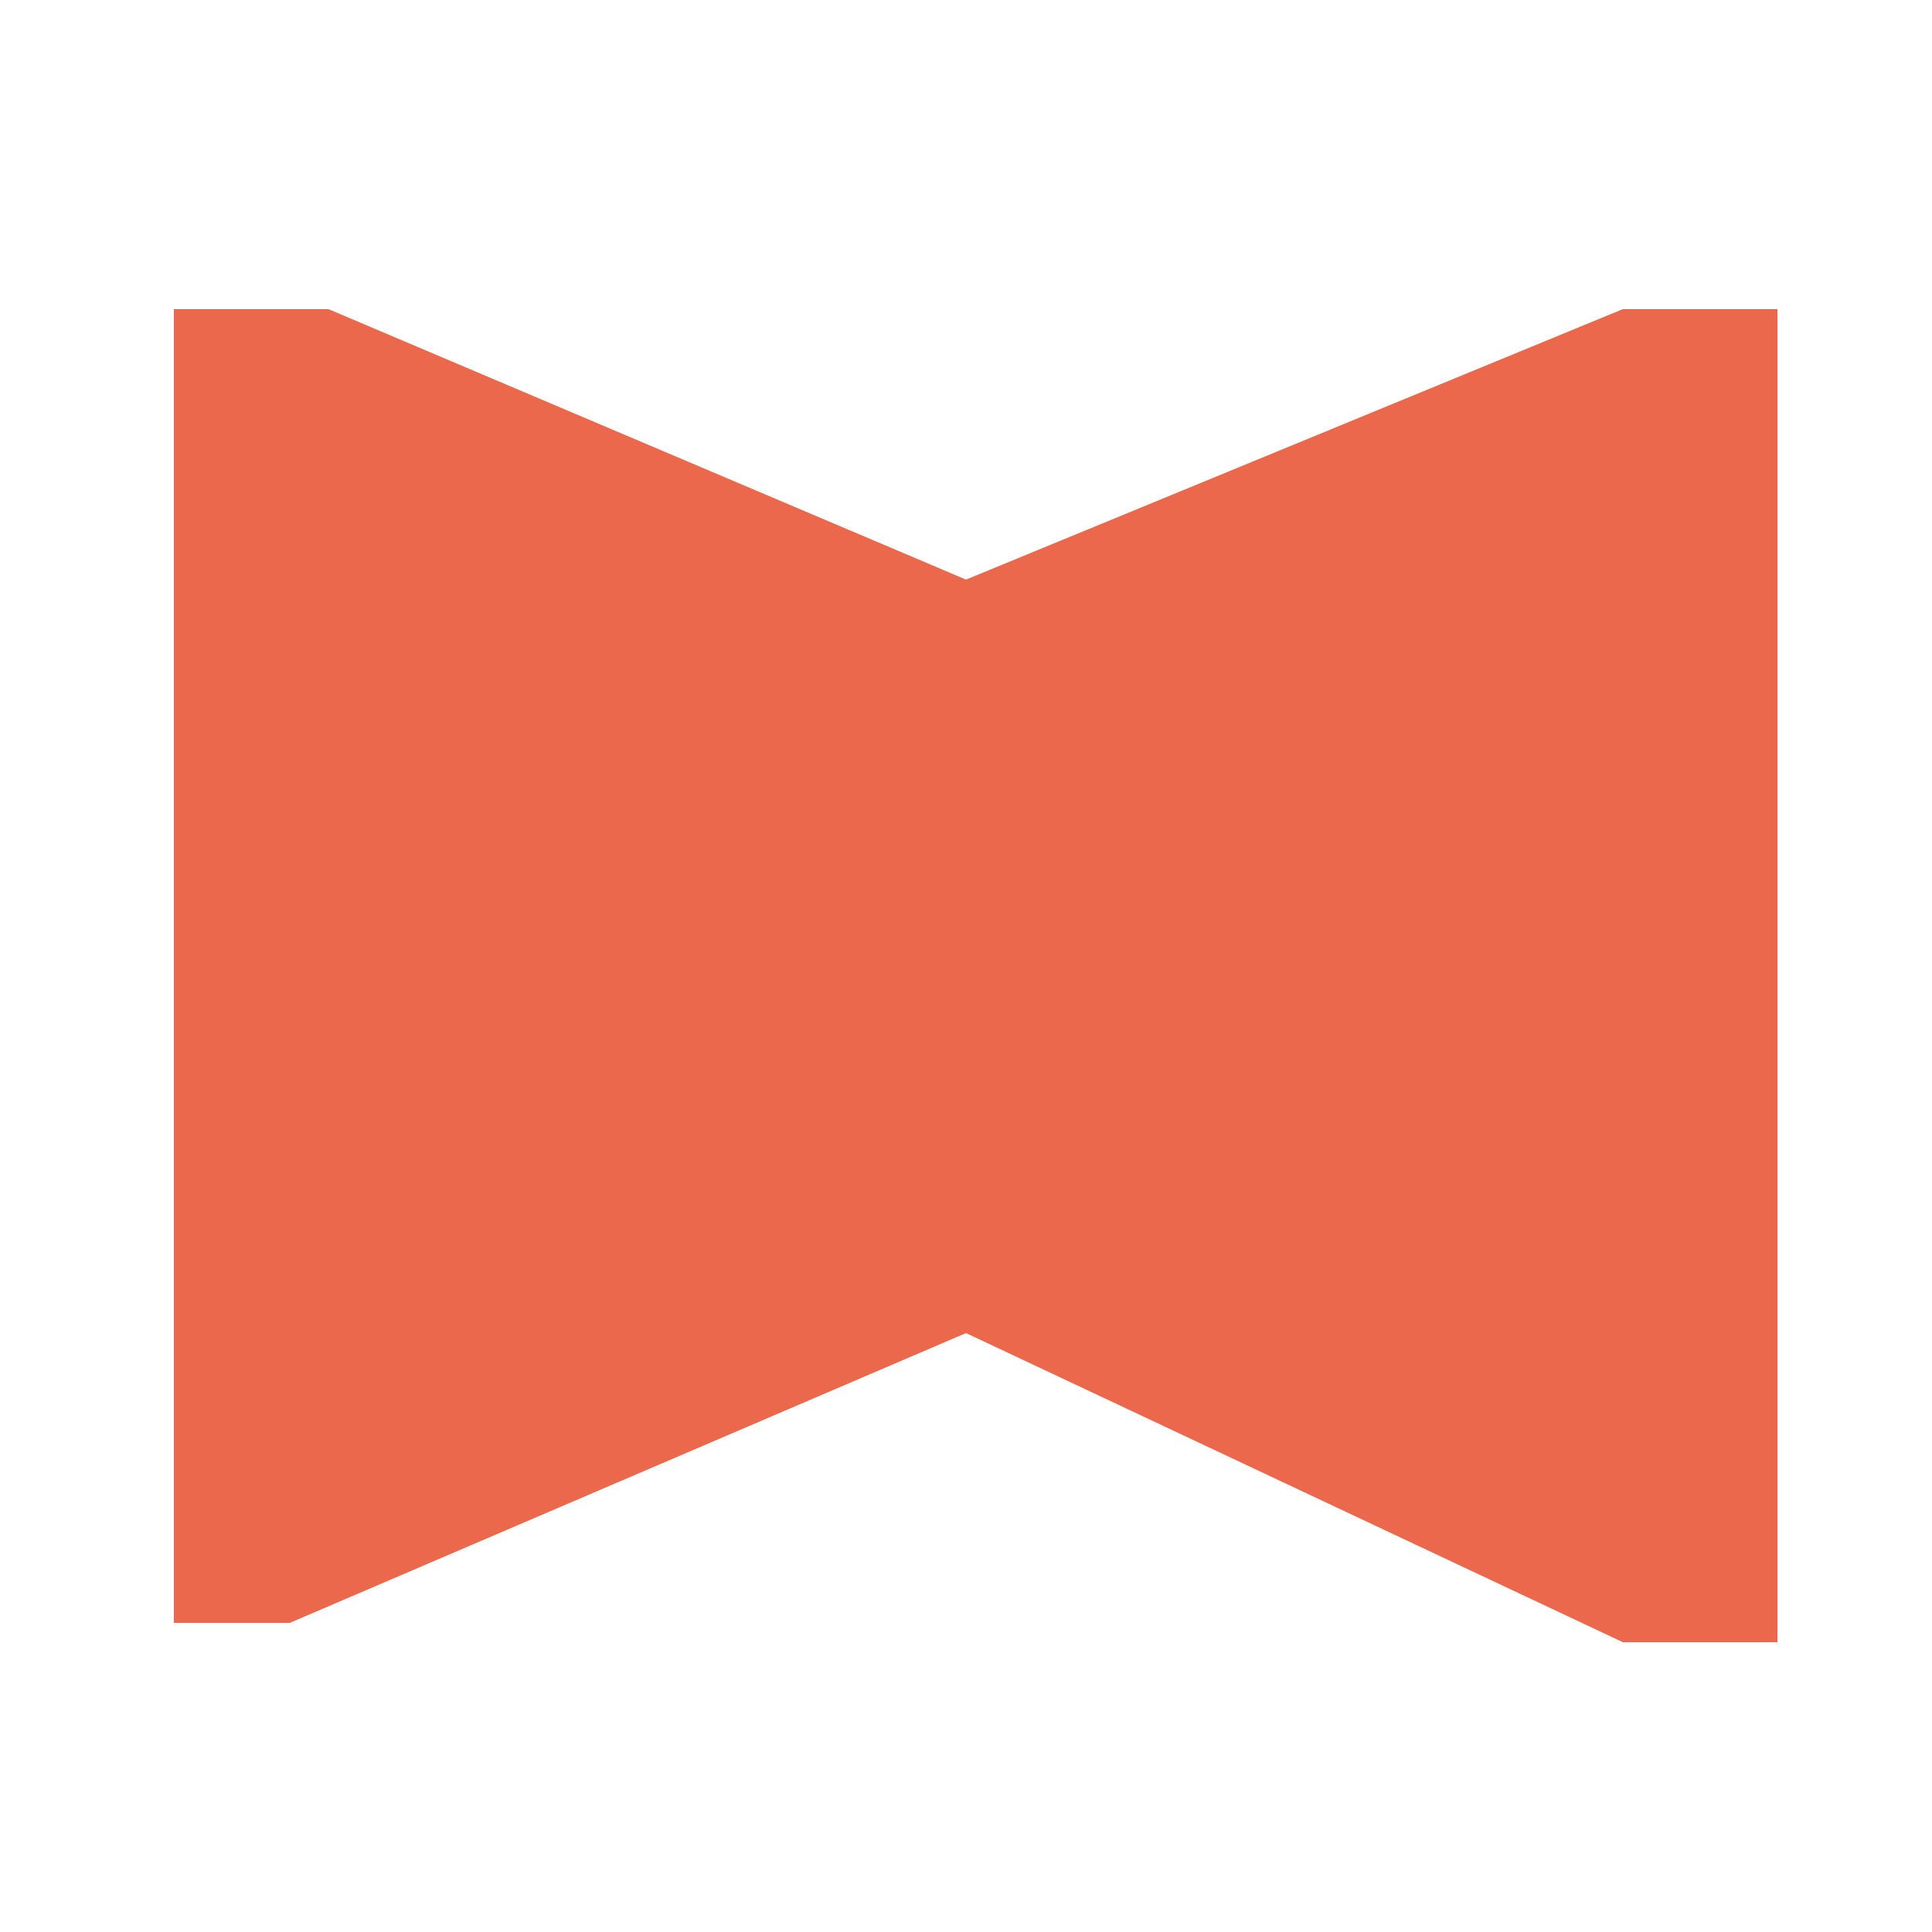 <?xml version="1.0" encoding="utf-8"?>
<!-- Generator: Adobe Illustrator 27.4.0, SVG Export Plug-In . SVG Version: 6.00 Build 0)  -->
<svg version="1.1" id="Layer_1" xmlns="http://www.w3.org/2000/svg" xmlns:xlink="http://www.w3.org/1999/xlink" x="0px" y="0px"
	 viewBox="0 0 10 10" style="enable-background:new 0 0 10 10;" xml:space="preserve">
<style type="text/css">
	.st0{fill:#EC684D;}
</style>
<path class="st0" d="M5,3l3.4-1.4h0.8v6.9H8.4L5,6.9L1.5,8.4H0.9V1.6h0.8L5,3z"/>
</svg>

